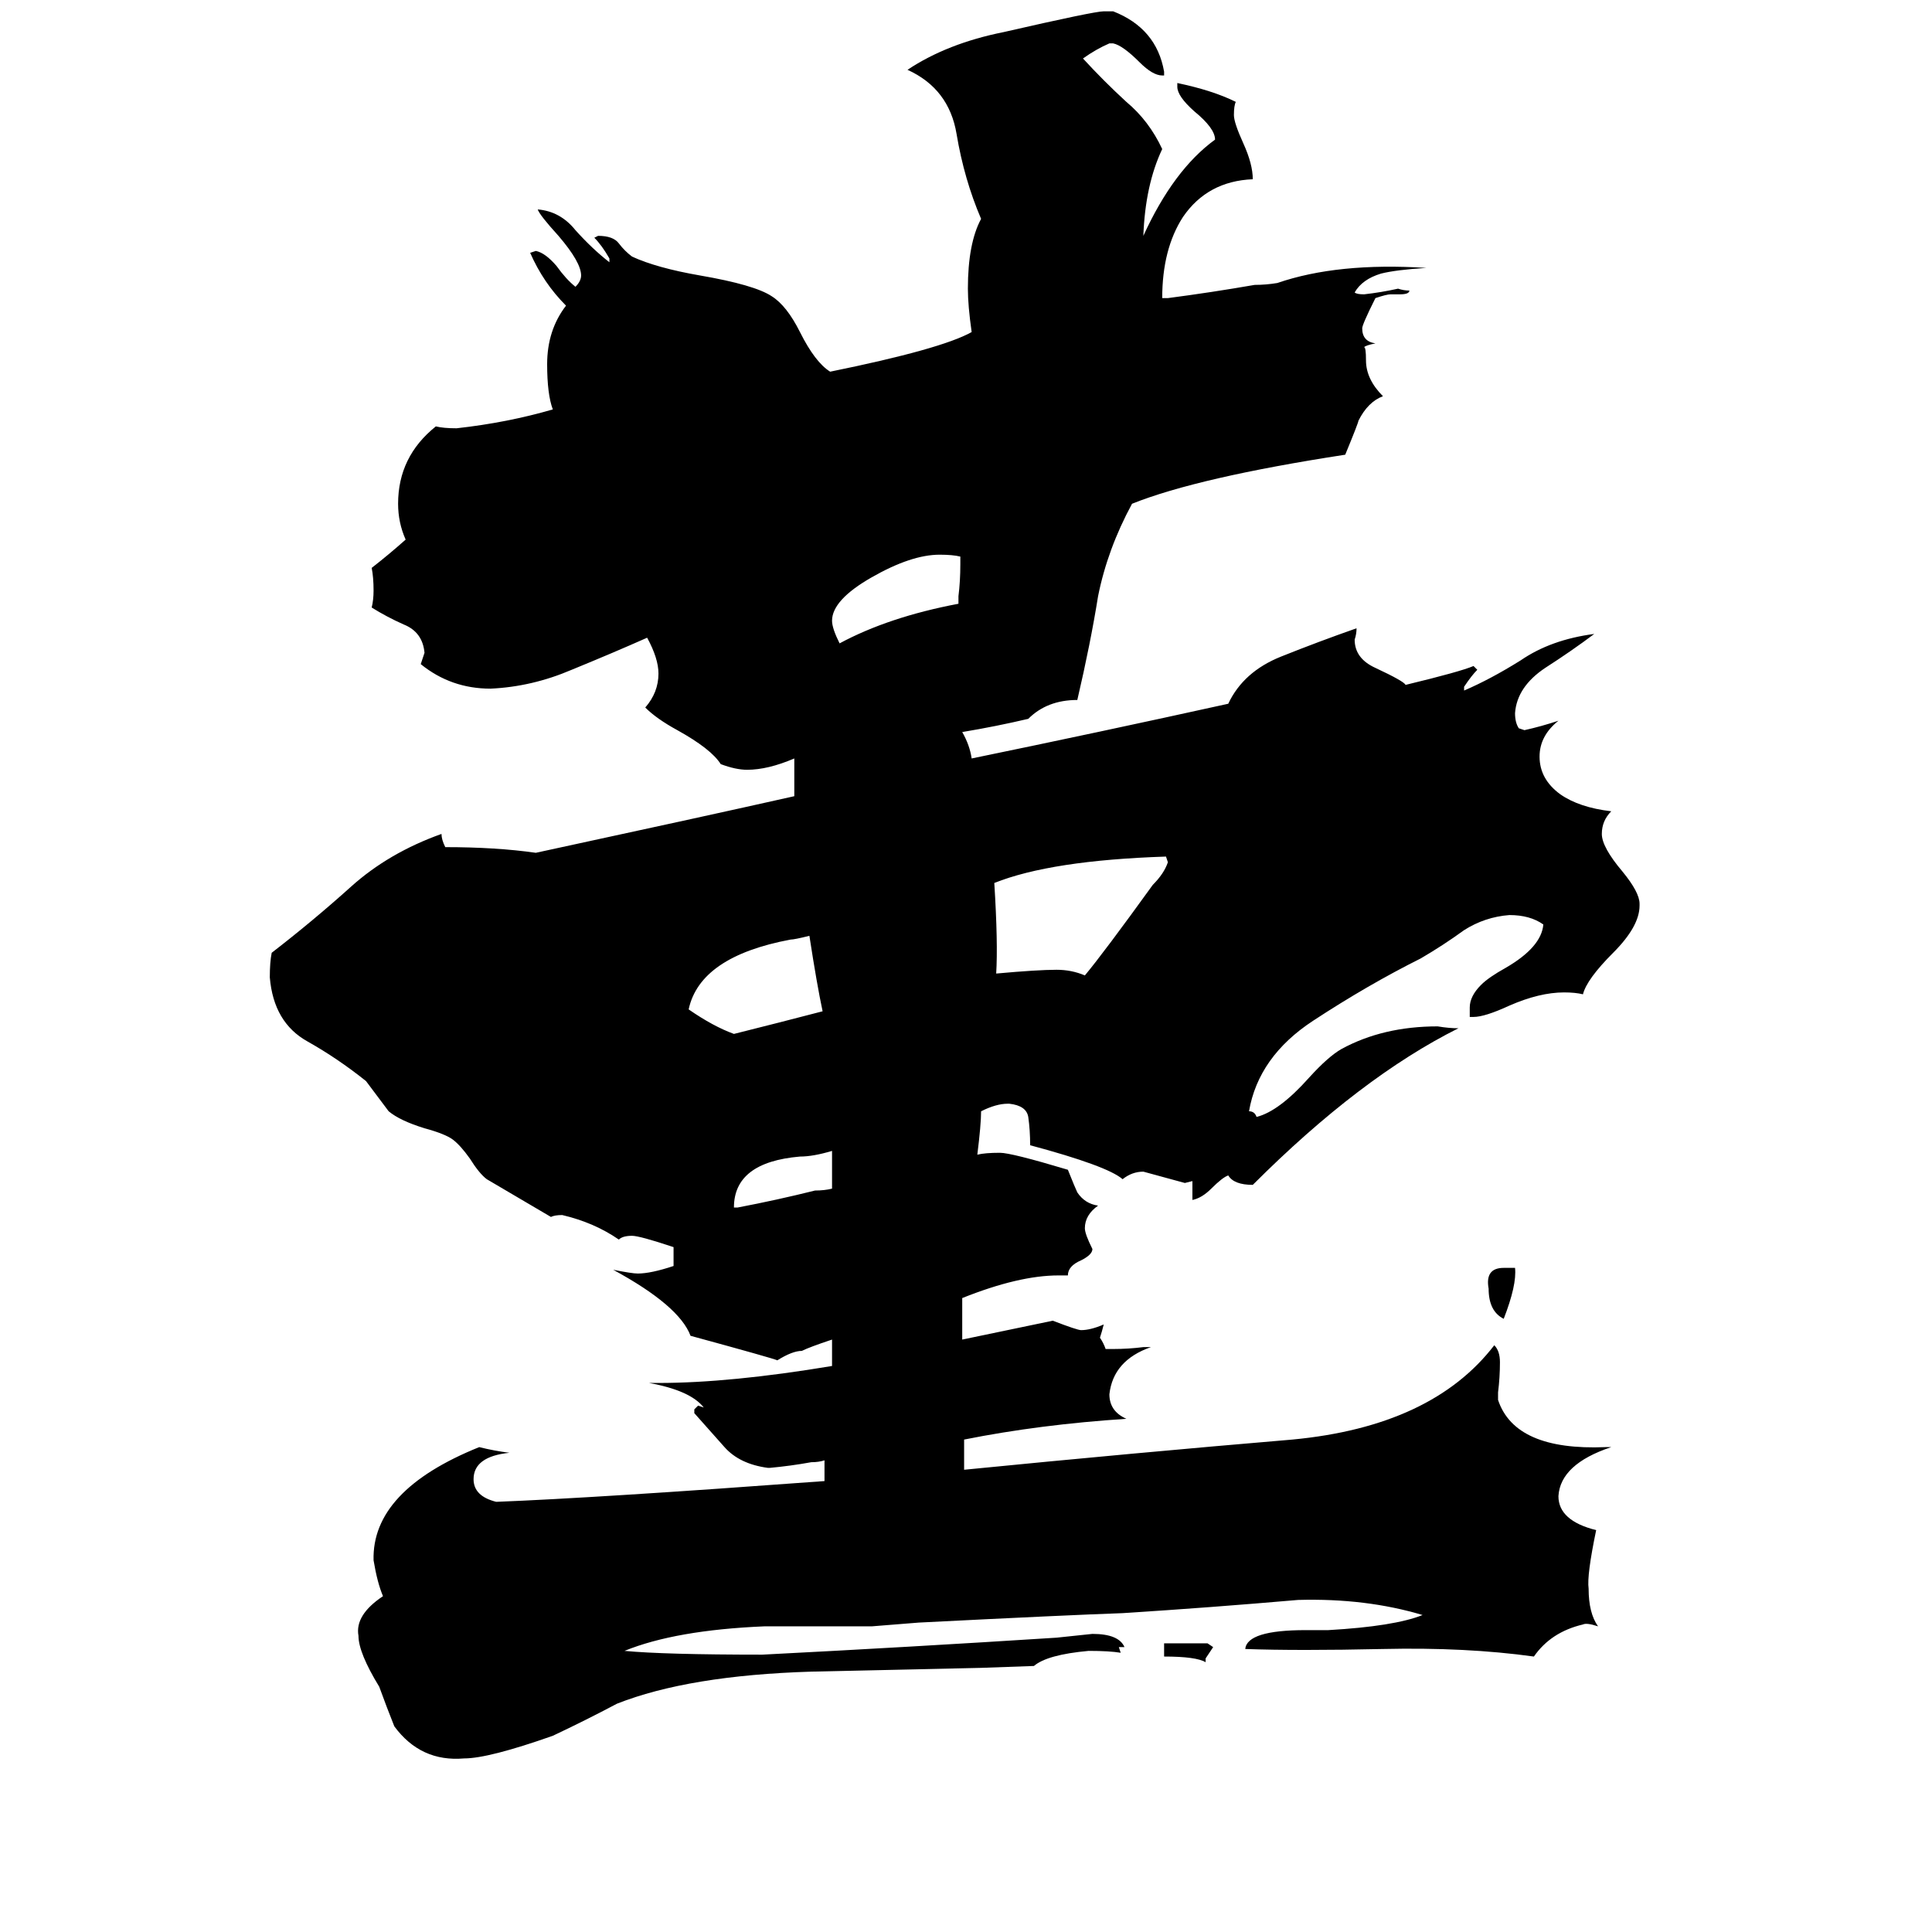 <svg xmlns="http://www.w3.org/2000/svg" viewBox="0 -800 1024 1024">
	<path fill="#000000" d="M509 -501V-505Q505 -506 498 -506Q483 -506 462 -494Q441 -482 441 -471Q441 -467 445 -459Q471 -473 508 -480V-484Q509 -492 509 -501ZM643 73Q641 76 639 79V81Q634 78 617 78V71H640ZM803 -128Q804 -119 797 -101Q789 -105 789 -117Q787 -128 797 -128ZM528 -284Q550 -286 560 -286Q568 -286 575 -283Q585 -295 611 -331Q617 -337 619 -343L618 -346Q557 -344 527 -332Q529 -300 528 -284ZM520 -211Q520 -204 518 -188Q522 -189 530 -189Q536 -189 566 -180Q570 -170 571 -168Q575 -162 582 -161Q575 -156 575 -149Q575 -146 579 -138Q579 -135 573 -132Q566 -129 566 -124H561Q540 -124 510 -112Q510 -101 510 -90Q534 -95 558 -100Q571 -95 573 -95Q578 -95 585 -98Q584 -94 583 -91Q585 -88 586 -85H590Q598 -85 606 -86H610Q590 -79 588 -61Q588 -52 597 -48Q551 -45 511 -37Q511 -33 511 -30V-21Q602 -30 685 -37Q759 -44 792 -87Q795 -84 795 -78Q795 -70 794 -62V-58Q803 -31 851 -33H854Q827 -24 826 -7Q826 6 846 11Q841 35 842 42Q842 55 847 62Q841 60 839 61Q822 65 813 78Q777 73 733 74Q688 75 660 74Q661 64 692 64H704Q739 62 754 56Q724 47 688 48Q642 52 595 55Q566 56 487 60Q475 61 462 62H405Q358 64 331 75Q352 77 404 77Q482 73 560 68Q570 67 579 66Q593 66 596 73H593L594 76Q588 75 577 75Q555 77 548 83L520 84Q475 85 430 86Q365 88 327 103Q310 112 293 120Q259 132 246 132Q223 134 209 115Q205 105 201 94Q190 76 190 67Q188 56 203 46Q200 39 198 27Q197 -10 254 -33Q262 -31 270 -30Q251 -28 251 -16Q251 -7 263 -4Q315 -6 437 -15Q437 -20 437 -26Q434 -25 430 -25Q419 -23 408 -22H407Q392 -24 384 -33Q376 -42 368 -51V-53L370 -55L373 -54Q366 -63 344 -67H349Q387 -67 441 -76V-80Q441 -85 441 -90Q429 -86 425 -84Q420 -84 412 -79Q410 -80 366 -92Q360 -108 325 -127Q335 -125 338 -125Q345 -125 357 -129V-139Q339 -145 335 -145Q330 -145 328 -143Q315 -152 298 -156Q294 -156 292 -155Q275 -165 258 -175Q254 -178 249 -186Q244 -193 240 -196Q236 -199 225 -202Q212 -206 206 -211Q200 -219 194 -227Q179 -239 163 -248Q145 -258 143 -282Q143 -290 144 -295Q166 -312 186 -330Q206 -348 234 -358Q234 -355 236 -351Q263 -351 284 -348Q372 -367 421 -378V-398Q407 -392 396 -392Q390 -392 382 -395Q377 -403 359 -413Q348 -419 342 -425Q349 -433 349 -443Q349 -451 343 -462Q325 -454 303 -445Q282 -436 260 -435Q239 -435 223 -448Q224 -451 225 -454Q224 -465 214 -469Q205 -473 197 -478Q198 -482 198 -487Q198 -494 197 -499Q206 -506 215 -514Q211 -523 211 -533Q211 -558 231 -574Q235 -573 242 -573Q269 -576 293 -583Q290 -591 290 -607Q290 -625 300 -638Q288 -650 281 -666L284 -667Q289 -666 295 -659Q300 -652 305 -648Q308 -651 308 -654Q308 -661 296 -675Q286 -686 285 -689Q297 -688 305 -678Q314 -668 323 -661V-663Q319 -670 315 -674L317 -675Q325 -675 328 -671Q331 -667 335 -664Q348 -658 371 -654Q400 -649 409 -643Q417 -638 424 -624Q432 -608 440 -603Q499 -615 515 -624Q513 -638 513 -647Q513 -671 520 -684Q511 -705 507 -729Q503 -753 481 -763Q502 -777 532 -783Q580 -794 585 -794H590Q613 -785 617 -762V-760H616Q611 -760 604 -767Q595 -776 590 -777H588Q581 -774 574 -769Q585 -757 597 -746Q609 -736 616 -721Q607 -702 606 -675Q622 -710 644 -726Q644 -732 633 -741Q624 -749 624 -754V-756Q643 -752 655 -746Q654 -744 654 -739Q654 -735 659 -724Q664 -713 664 -705Q640 -704 627 -685Q616 -668 616 -642H619Q642 -645 665 -649Q671 -649 677 -650Q709 -661 756 -658Q740 -657 732 -655Q722 -652 718 -645Q719 -644 723 -644Q732 -645 741 -647Q744 -646 747 -646Q747 -644 742 -644H737Q735 -644 729 -642Q722 -628 722 -626Q722 -619 729 -618Q724 -617 723 -616Q724 -616 724 -609Q724 -599 733 -590Q725 -587 720 -577Q720 -576 713 -559Q635 -547 600 -533Q587 -509 582 -484Q578 -459 571 -429Q555 -429 545 -419Q528 -415 510 -412Q514 -405 515 -398Q583 -412 651 -427Q659 -444 679 -452Q699 -460 719 -467Q719 -464 718 -461Q718 -451 729 -446Q744 -439 745 -437Q774 -444 781 -447L783 -445Q780 -442 776 -436V-434Q790 -440 806 -450Q822 -461 845 -464Q833 -455 819 -446Q804 -436 803 -422Q803 -417 805 -414L808 -413Q817 -415 826 -418Q816 -410 816 -399Q816 -387 827 -379Q837 -372 854 -370Q849 -365 849 -358Q849 -351 860 -338Q869 -327 869 -321V-320Q869 -309 855 -295Q841 -281 839 -273Q835 -274 829 -274Q816 -274 800 -267Q787 -261 781 -261H779V-266Q779 -272 785 -278Q789 -282 798 -287Q817 -298 818 -310Q811 -315 800 -315Q787 -314 776 -307Q765 -299 753 -292Q725 -278 696 -259Q667 -240 662 -211Q665 -211 666 -208Q678 -211 694 -229Q704 -240 711 -244Q733 -256 762 -256Q768 -255 773 -255Q721 -229 664 -172Q654 -172 651 -177Q648 -176 642 -170Q637 -165 632 -164V-174L628 -173Q617 -176 606 -179Q600 -179 595 -175Q587 -182 546 -193Q546 -201 545 -208Q544 -214 535 -215H534Q528 -215 520 -211ZM441 -190Q431 -187 424 -187Q389 -184 389 -160H391Q412 -164 432 -169Q437 -169 441 -170Q441 -176 441 -183Q441 -186 441 -189ZM436 -264Q433 -278 429 -304Q421 -302 419 -302Q371 -293 365 -265Q378 -256 389 -252Q413 -258 436 -264Z"/>
</svg>